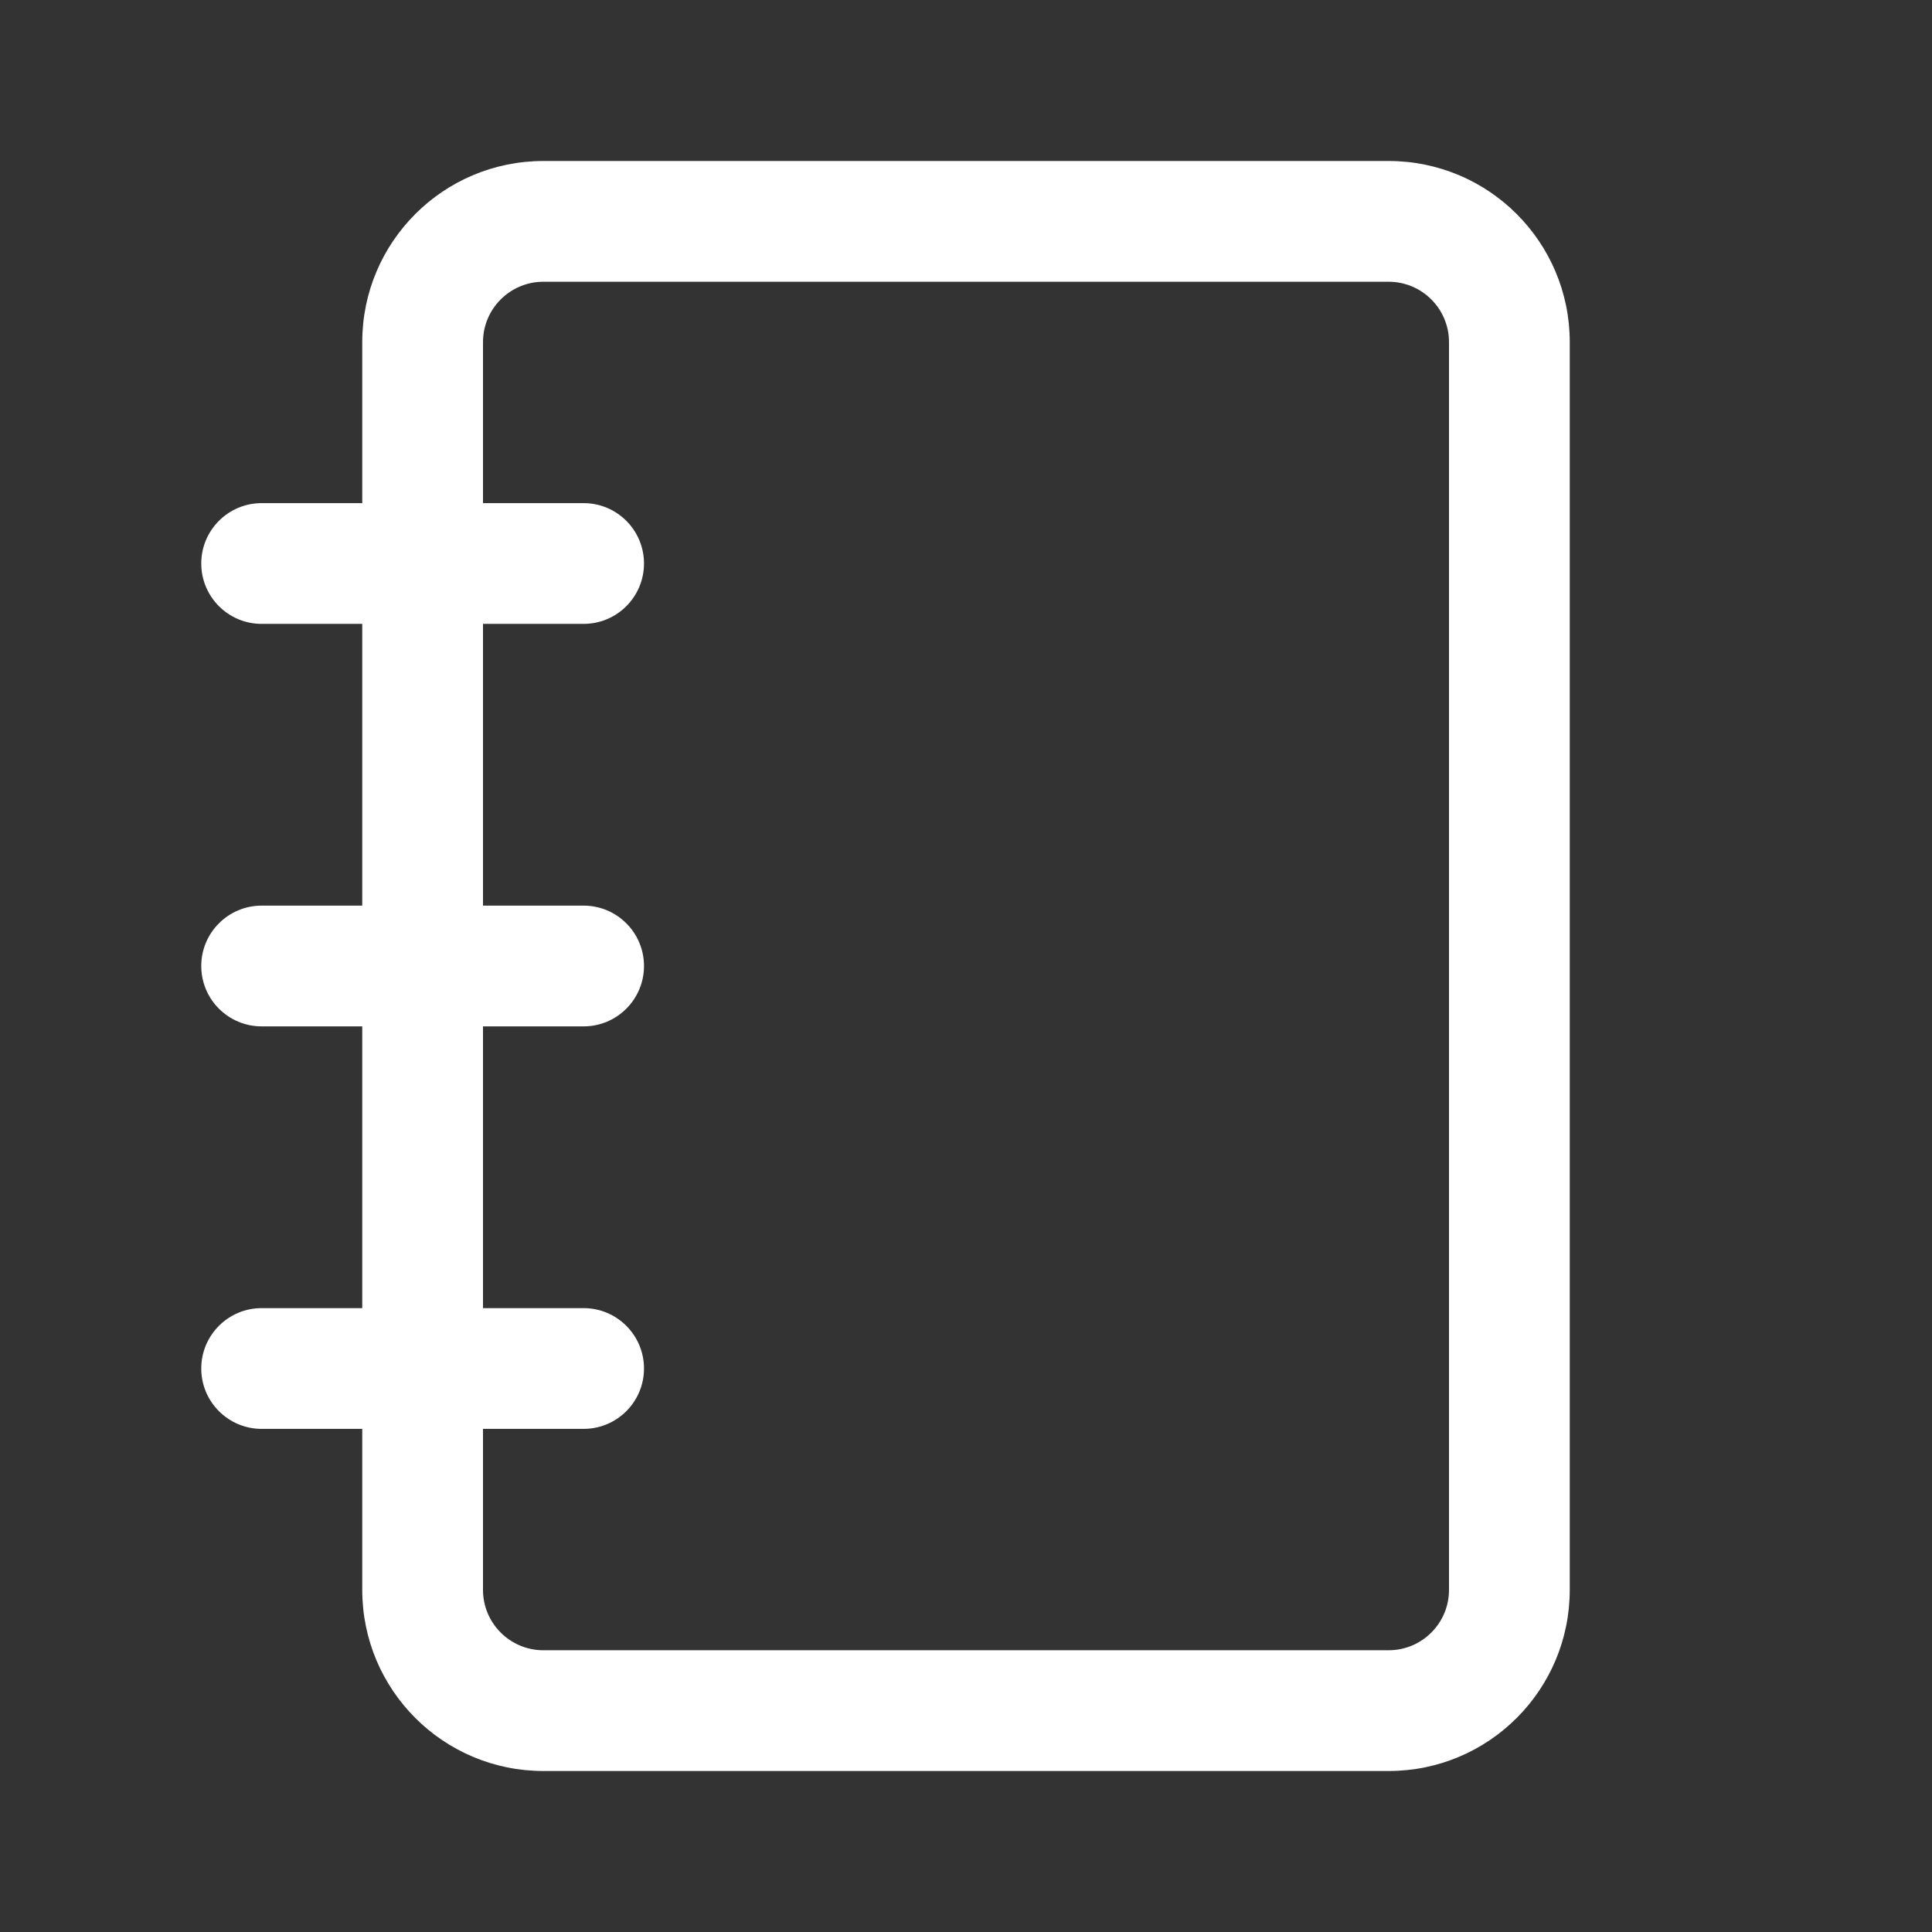 <svg width="80" height="80" viewBox="0 0 24 24" fill="none" xmlns="http://www.w3.org/2000/svg" transform="rotate(0 0 0)"><rect x="0" y="0" width="24" height="24" fill="#333333" stroke="none"/><path fill-rule="evenodd" clip-rule="evenodd" d="M6.75 2C5.507 2 4.5 3.007 4.5 4.25V6.25H3.25C2.836 6.25 2.5 6.586 2.5 7C2.5 7.414 2.836 7.75 3.25 7.75H4.5V11.25H3.25C2.836 11.25 2.5 11.586 2.5 12C2.5 12.414 2.836 12.75 3.25 12.75H4.5V16.25H3.25C2.836 16.25 2.5 16.586 2.5 17C2.5 17.414 2.836 17.75 3.25 17.75H4.5V19.75C4.5 20.993 5.507 22 6.75 22H17.25C18.493 22 19.5 20.993 19.5 19.75V4.25C19.5 3.007 18.493 2 17.25 2H6.75ZM6 17.75V19.75C6 20.164 6.336 20.5 6.75 20.5H17.25C17.664 20.5 18 20.164 18 19.75V4.25C18 3.836 17.664 3.5 17.25 3.5H6.75C6.336 3.5 6 3.836 6 4.25V6.25H7.25C7.664 6.25 8 6.586 8 7C8 7.414 7.664 7.75 7.25 7.75H6V11.25H7.25C7.664 11.25 8 11.586 8 12C8 12.414 7.664 12.75 7.25 12.75H6V16.25H7.25C7.664 16.25 8 16.586 8 17C8 17.414 7.664 17.75 7.25 17.75H6Z" fill="#ffffff"/></svg>